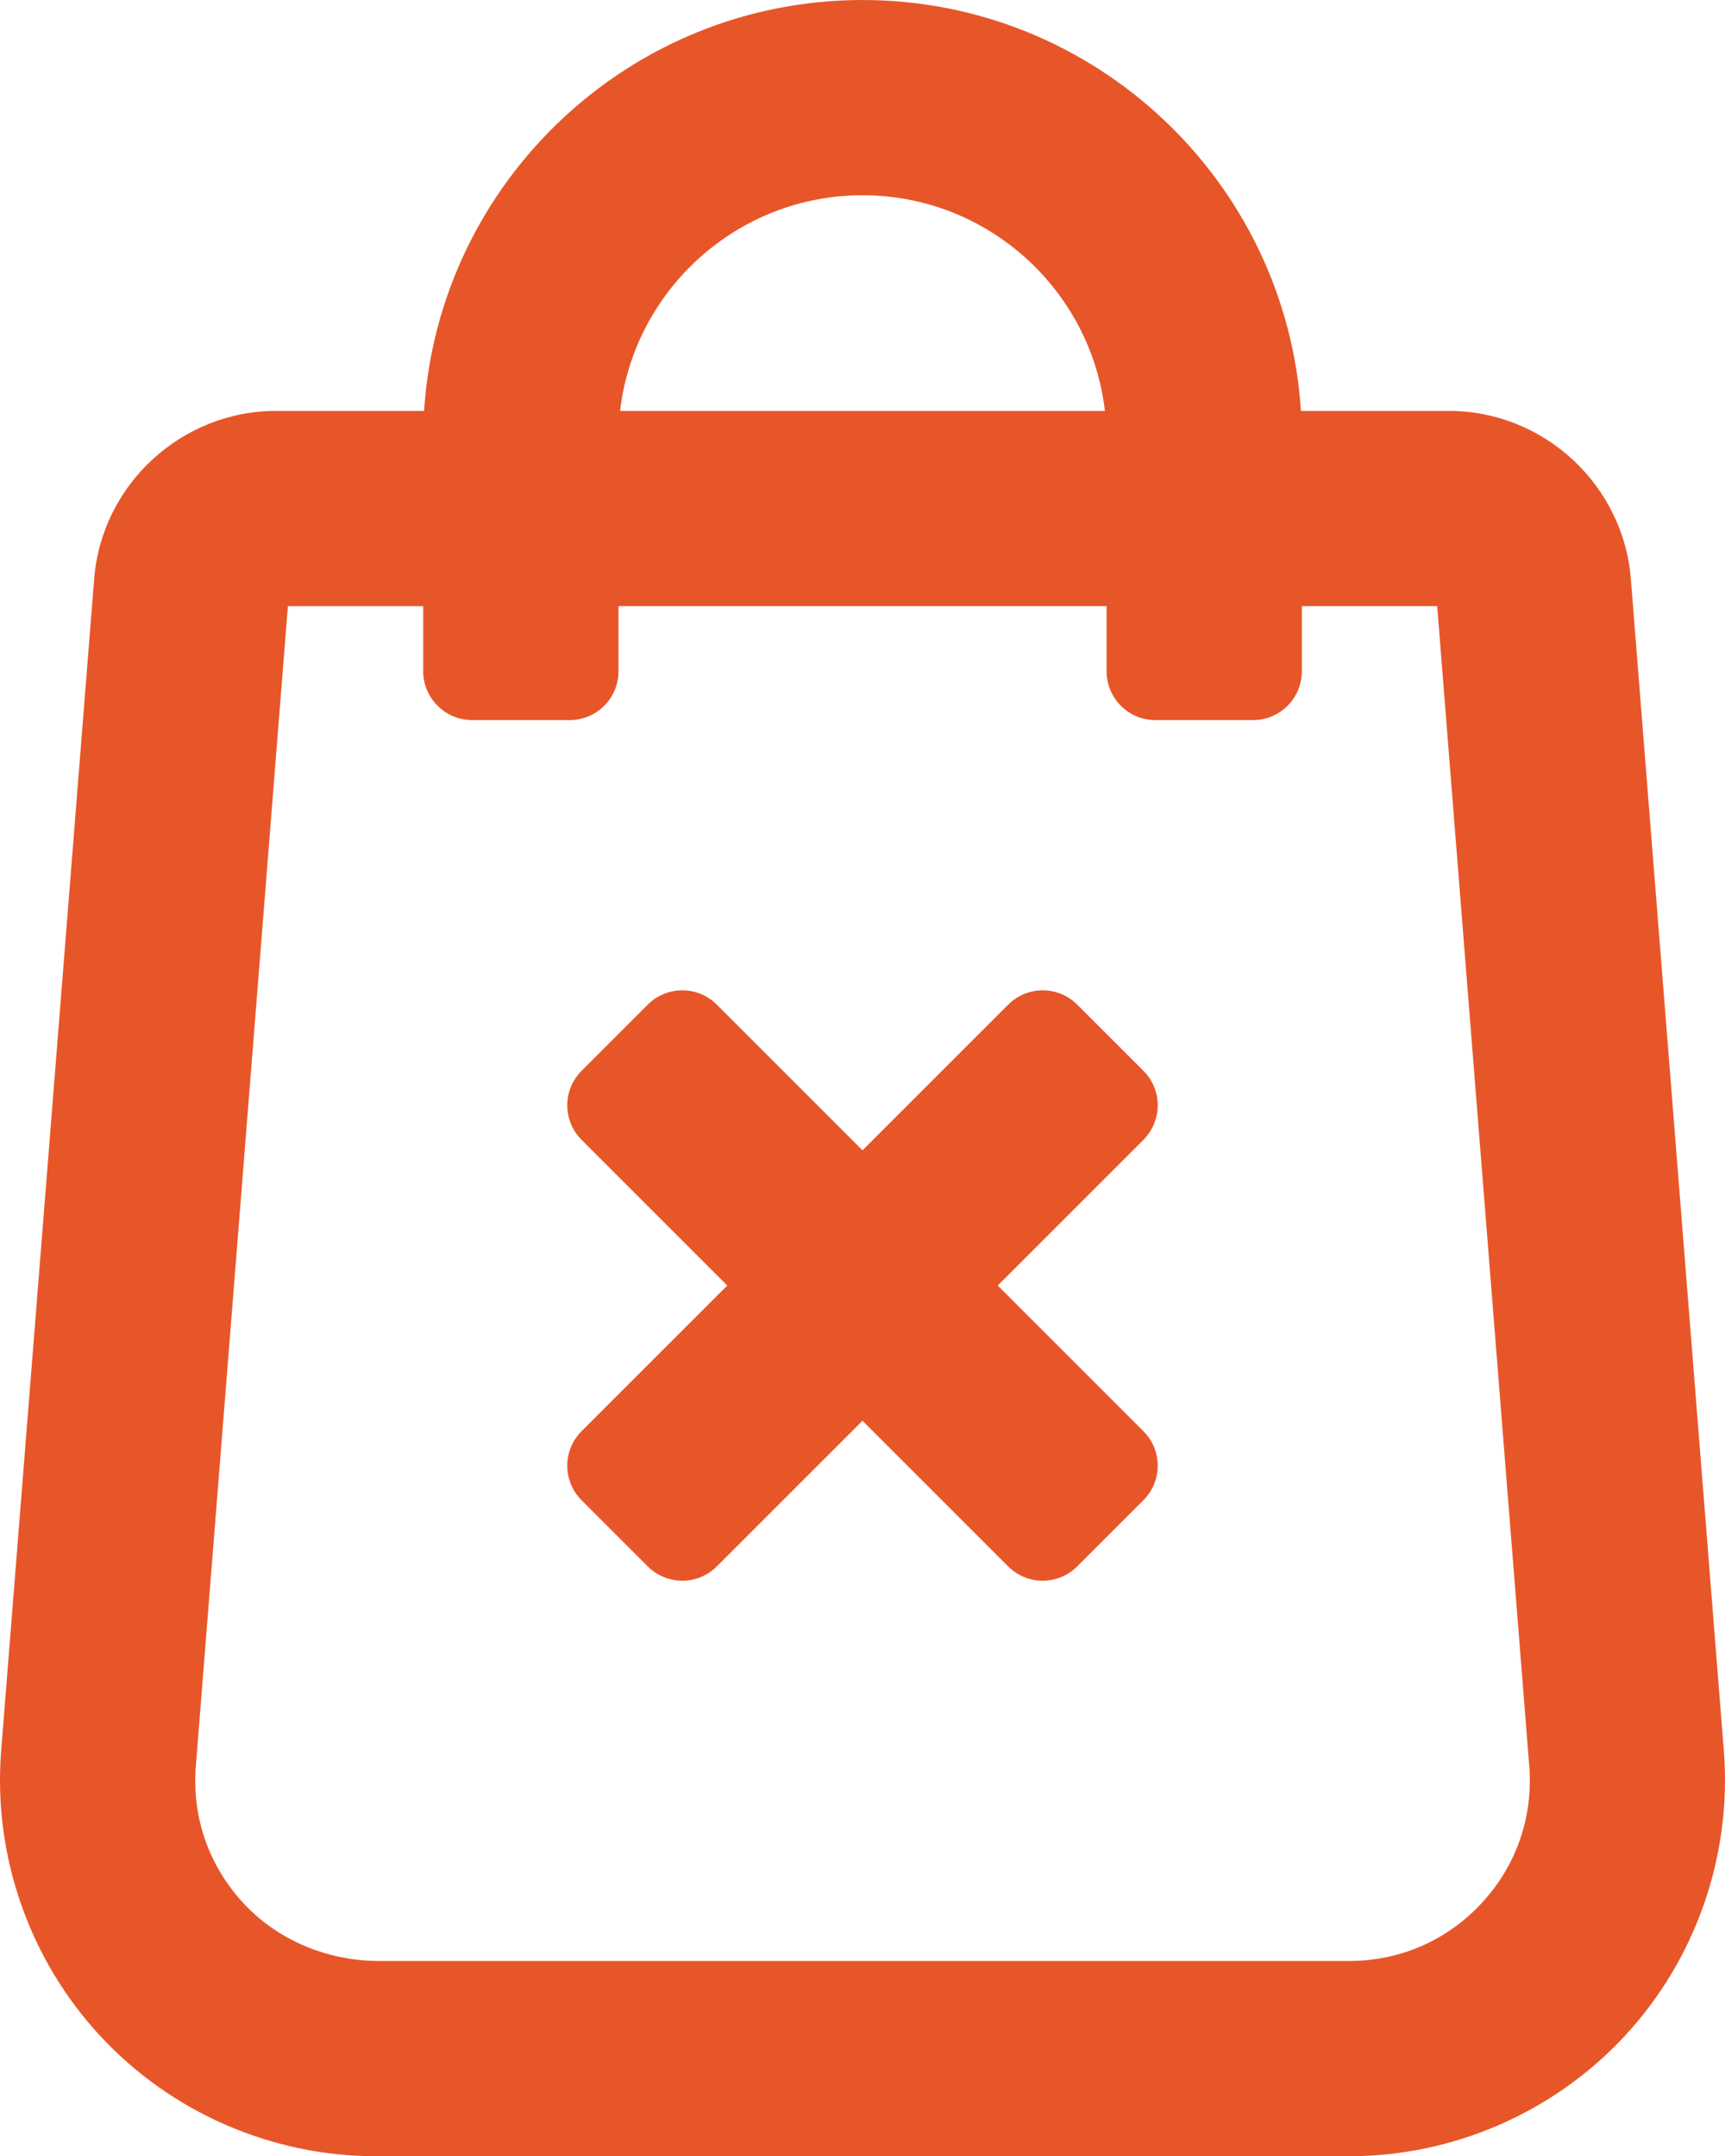 <?xml version="1.0" encoding="iso-8859-1"?>
<!-- Generator: Adobe Illustrator 22.1.0, SVG Export Plug-In . SVG Version: 6.00 Build 0)  -->
<svg version="1.1" id="Modo_de_isolamento" xmlns="http://www.w3.org/2000/svg" xmlns:xlink="http://www.w3.org/1999/xlink" x="0px"
	 y="0px" viewBox="0 0 423.956 530" style="enable-background:new 0 0 423.956 530;" xml:space="preserve">
<g>
	<path style="fill:#E75629;" d="M423.688,430.53l-22.86-288.12c-1.78-23.22-21.42-41.41-44.71-41.41h-36.39
		c-3.6-56.3-50.55-101-107.75-101s-104.14,44.7-107.75,101h-36.38c-23.29,0-42.93,18.17-44.71,41.35L0.268,430.57
		c-1.96,25.57,6.91,51.02,24.33,69.83c17.42,18.81,42.12,29.6,67.76,29.6h239.23c25.64,0,50.34-10.79,67.77-29.6
		C416.788,481.59,425.648,456.12,423.688,430.53z M211.978,47.99c30.71,0,56.11,23.21,59.58,53.01h-119.16
		C155.868,71.2,181.268,47.99,211.978,47.99z M364.148,467.79c-8.5,9.17-20.06,14.22-32.56,14.22H93.168
		c-12.82,0-25.23-5.18-33.8-14.71c-8.19-9.1-12.18-20.8-11.25-33l22.64-285.31h33.26V165c0,6.6,5.4,12,12,12h23.99
		c6.63,0,12-5.37,12-12v-16.01h119.96V165c0,6.63,5.37,12,12,12h23.99c6.63,0,12-5.37,12-12v-16.01h33.26l22.64,285.25
		C376.798,446.7,372.648,458.62,364.148,467.79z"/>
	<path style="fill:#E75629;" d="M281.018,351.79l-104.85-104.85c-4.69-4.69-12.28-4.69-16.97,0l-16.26,16.26
		c-4.69,4.69-4.69,12.28,0,16.97l104.84,104.85c4.69,4.69,12.28,4.69,16.97,0l16.26-16.26
		C285.708,364.08,285.708,356.48,281.018,351.79z"/>
	<path style="fill:#E75629;" d="M176.168,385.02l104.85-104.85c4.69-4.69,4.69-12.28,0-16.97l-16.26-16.26
		c-4.69-4.69-12.28-4.69-16.97,0l-104.85,104.85c-4.69,4.69-4.69,12.28,0,16.97l16.26,16.26
		C163.888,389.71,171.488,389.71,176.168,385.02z"/>
</g>
</svg>
